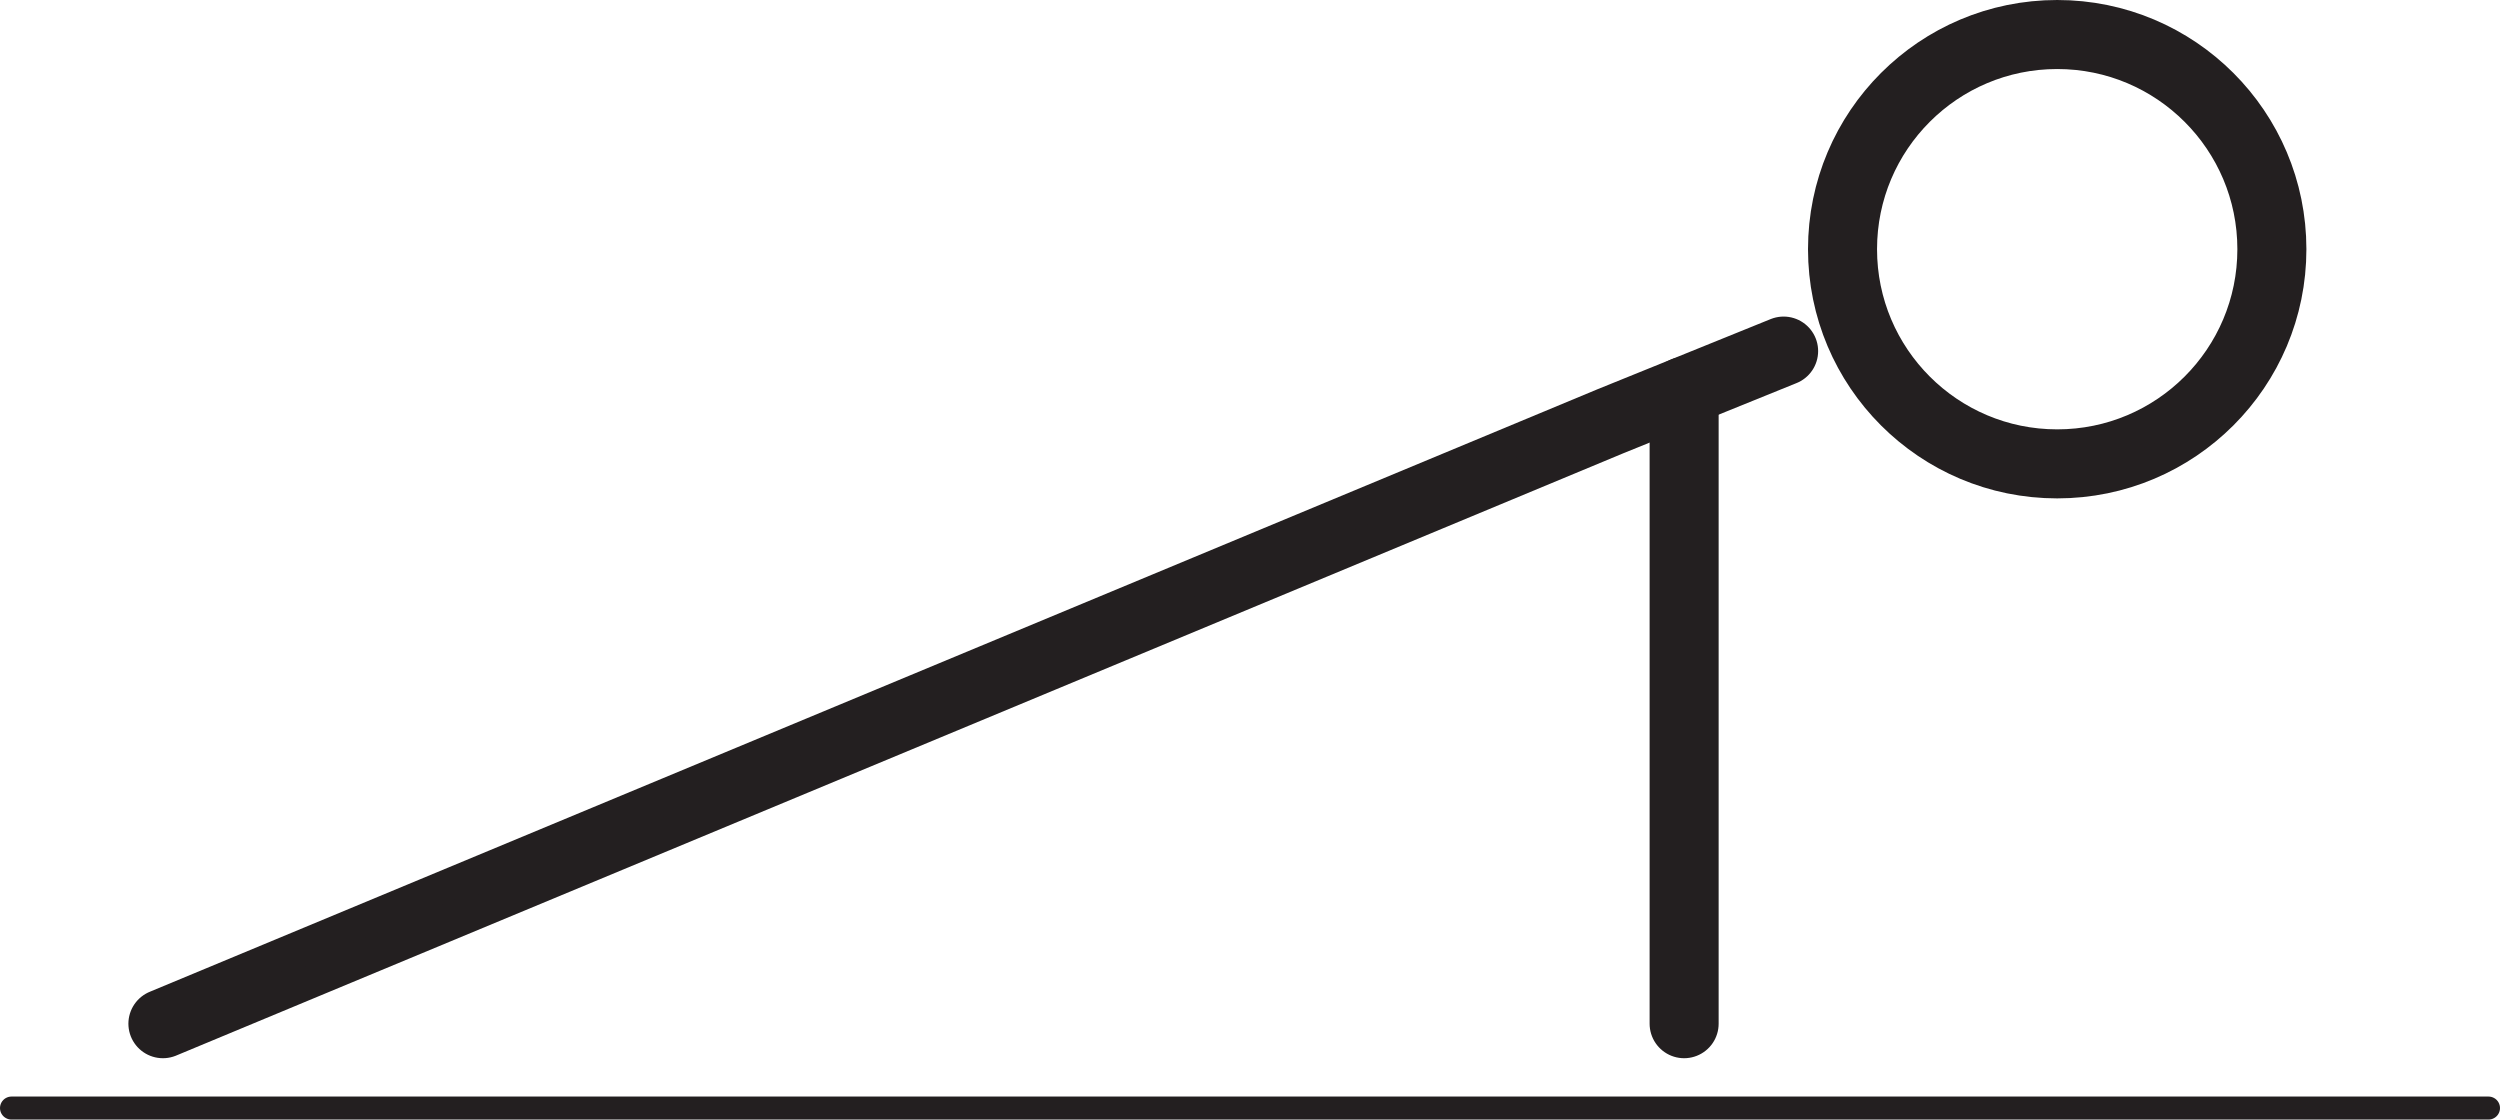 <?xml version="1.0" encoding="UTF-8"?>
<svg id="Layer_1" data-name="Layer 1" xmlns="http://www.w3.org/2000/svg" viewBox="0 0 543.25 243.28">
  <defs>
    <style>
      .cls-1 {
        stroke-width: 15px;
      }

      .cls-1, .cls-2, .cls-3 {
        fill: none;
        stroke: #231f20;
        stroke-miterlimit: 10;
      }

      .cls-1, .cls-3 {
        stroke-linecap: round;
      }

      .cls-3 {
        stroke-width: 5px;
      }
    </style>
  </defs>
  <g>
    <circle class="cls-1" cx="447.03" cy="54.15" r="46.65"/>
    <polyline class="cls-1" points="387.58 76.29 349.99 91.52 35.4 222.45"/>
    <line class="cls-1" x1="365.96" y1="85.05" x2="365.96" y2="222.45"/>
    <line class="cls-3" x1="2.5" y1="240.78" x2="540.75" y2="240.78"/>
  </g>
  <g>
    <circle class="cls-2" cx="447.03" cy="54.15" r="46.65"/>
    <polyline class="cls-2" points="387.58 76.29 349.99 91.52 35.4 222.45"/>
    <line class="cls-2" x1="365.96" y1="85.05" x2="365.96" y2="222.45"/>
    <line class="cls-2" x1="2.5" y1="240.78" x2="540.75" y2="240.78"/>
  </g>
</svg>